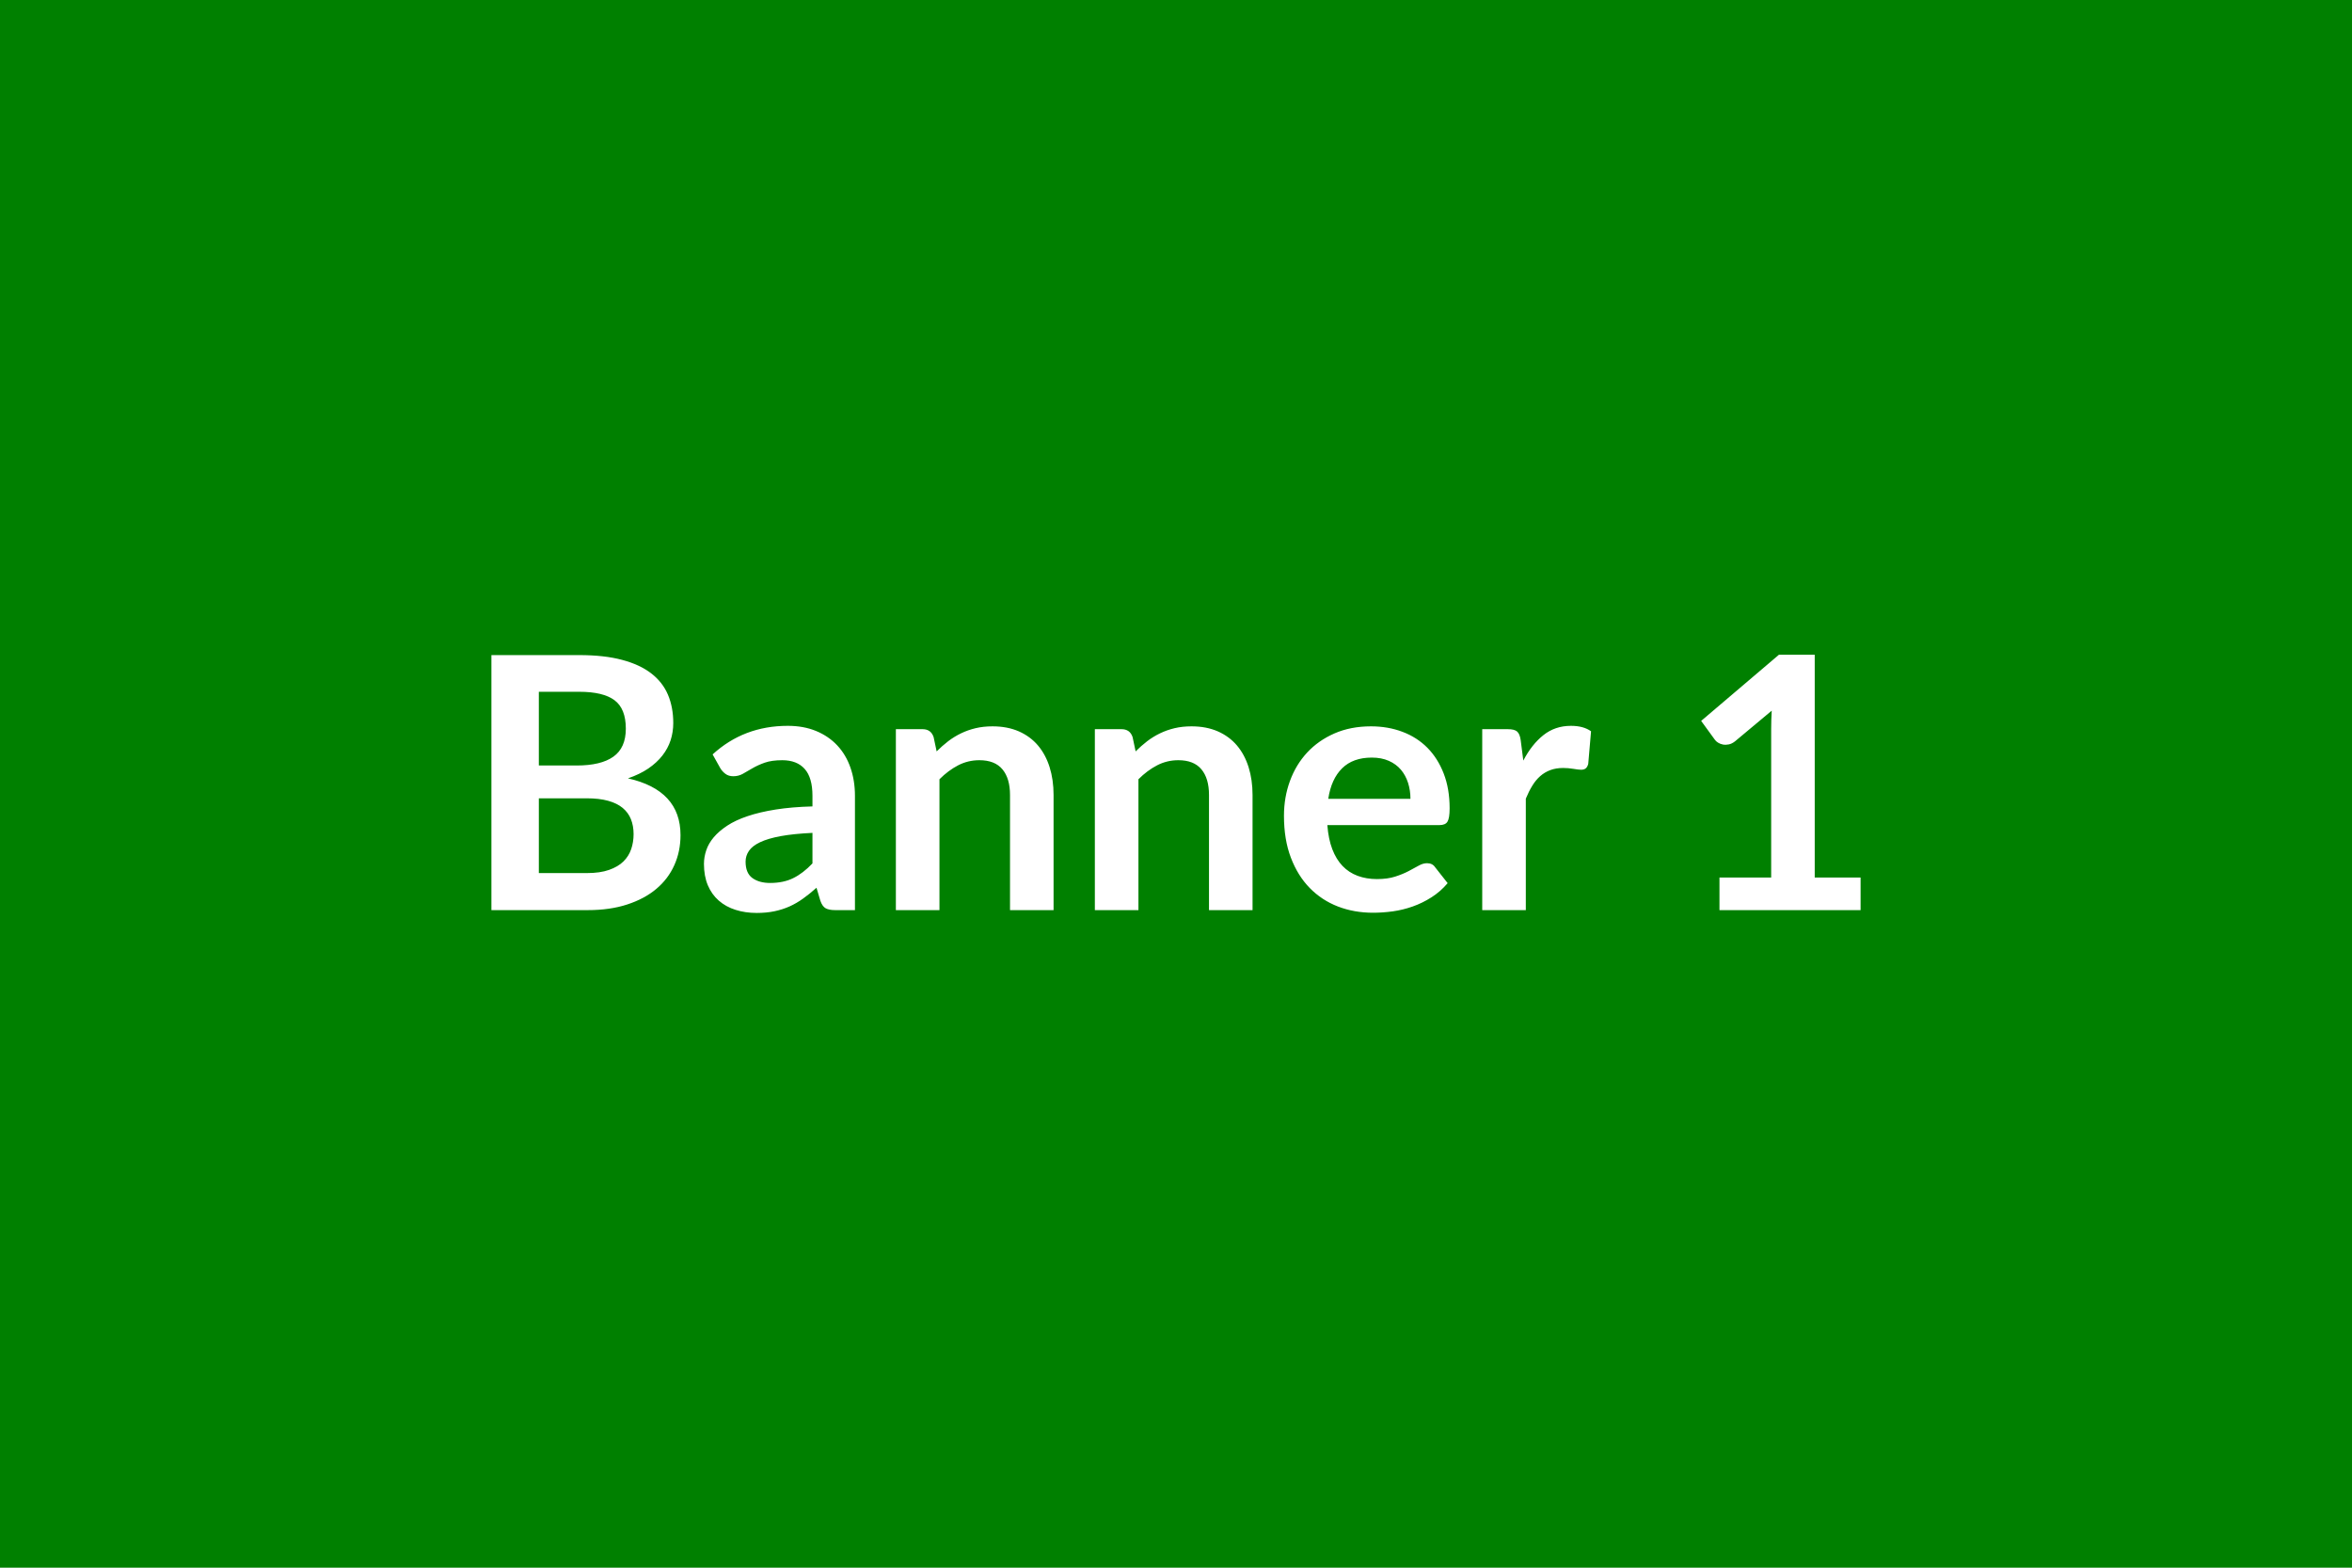 <svg xmlns="http://www.w3.org/2000/svg" width="600" height="400" viewBox="0 0 600 400"><rect width="100%" height="100%" fill="#008000"/><path fill="#FFFFFF" d="M137.46 222.77h12.24q3.38 0 5.67-.81 2.3-.81 3.67-2.16t1.98-3.15q.61-1.8.61-3.82 0-2.12-.68-3.81-.67-1.68-2.11-2.88-1.44-1.19-3.72-1.82-2.27-.63-5.46-.63h-12.2v19.08Zm10.31-46.26h-10.31v18.81h9.63q6.21 0 9.38-2.25 3.18-2.25 3.18-7.15 0-5.09-2.88-7.25t-9-2.16Zm-22.41-9.36h22.41q6.39 0 10.93 1.22 4.55 1.21 7.45 3.46 2.9 2.25 4.25 5.44 1.35 3.2 1.35 7.21 0 2.29-.67 4.38-.68 2.09-2.1 3.92-1.42 1.82-3.6 3.31-2.18 1.48-5.19 2.51 13.41 3.02 13.41 14.49 0 4.15-1.58 7.66-1.57 3.51-4.59 6.05-3.01 2.54-7.43 3.98-4.4 1.44-10.07 1.44h-24.57v-65.07Zm81.9 53.15v-7.79q-4.82.23-8.1.83-3.29.61-5.27 1.56-1.98.94-2.83 2.2-.86 1.26-.86 2.74 0 2.93 1.73 4.19 1.74 1.26 4.53 1.26 3.42 0 5.91-1.24 2.5-1.23 4.89-3.75Zm-23.49-24.26-1.98-3.55q7.96-7.29 19.17-7.29 4.05 0 7.24 1.32 3.2 1.33 5.4 3.69 2.21 2.37 3.35 5.65 1.15 3.29 1.15 7.2v29.16h-5.04q-1.57 0-2.43-.47-.85-.47-1.35-1.91l-.99-3.33q-1.75 1.57-3.42 2.76-1.66 1.2-3.46 2.01-1.8.8-3.85 1.23-2.05.43-4.52.43-2.93 0-5.4-.79-2.48-.78-4.28-2.36-1.8-1.57-2.79-3.91-.99-2.35-.99-5.45 0-1.75.59-3.49.58-1.73 1.91-3.31 1.33-1.57 3.44-2.96 2.12-1.4 5.2-2.43 3.08-1.04 7.18-1.69 4.09-.65 9.36-.79v-2.7q0-4.64-1.98-6.86-1.98-2.23-5.72-2.23-2.7 0-4.48.63-1.77.63-3.12 1.42-1.35.79-2.46 1.42-1.1.62-2.45.62-1.17 0-1.98-.6-.81-.61-1.3-1.42Zm54.4-7.96.77 3.64q1.39-1.39 2.94-2.59 1.56-1.19 3.29-2.02 1.73-.84 3.71-1.31 1.98-.47 4.32-.47 3.78 0 6.71 1.28 2.92 1.29 4.88 3.6 1.96 2.32 2.97 5.54 1.01 3.22 1.01 7.09v29.38h-11.11v-29.38q0-4.24-1.94-6.55-1.93-2.32-5.89-2.32-2.88 0-5.4 1.3-2.52 1.31-4.77 3.56v33.39h-11.12v-46.17h6.8q2.16 0 2.83 2.03Zm50.76 0 .77 3.64q1.39-1.39 2.94-2.59 1.56-1.19 3.29-2.02 1.73-.84 3.71-1.31 1.98-.47 4.32-.47 3.78 0 6.71 1.28 2.92 1.29 4.88 3.6 1.96 2.32 2.97 5.54 1.01 3.22 1.01 7.09v29.38h-11.11v-29.38q0-4.24-1.94-6.55-1.93-2.32-5.89-2.32-2.88 0-5.4 1.3-2.52 1.31-4.77 3.56v33.39H279.3v-46.17h6.8q2.16 0 2.83 2.03Zm49.91 15.75h20.97q0-2.16-.61-4.08-.61-1.91-1.82-3.35-1.22-1.44-3.09-2.27-1.86-.83-4.34-.83-4.81 0-7.58 2.74-2.77 2.74-3.53 7.79Zm28.35 6.7h-28.58q.27 3.56 1.26 6.14.99 2.59 2.61 4.28 1.62 1.69 3.85 2.52 2.23.83 4.93.83 2.7 0 4.65-.63 1.96-.63 3.42-1.4 1.47-.76 2.57-1.39 1.1-.63 2.13-.63 1.4 0 2.08 1.04l3.19 4.05q-1.84 2.16-4.14 3.62-2.29 1.46-4.79 2.34-2.5.88-5.09 1.24-2.58.35-5.01.35-4.82 0-8.96-1.59-4.14-1.6-7.2-4.73-3.06-3.13-4.81-7.74-1.76-4.61-1.76-10.68 0-4.73 1.53-8.89 1.53-4.17 4.39-7.25 2.86-3.08 6.97-4.88 4.12-1.8 9.3-1.8 4.36 0 8.05 1.4 3.69 1.39 6.35 4.07 2.65 2.68 4.16 6.57 1.51 3.89 1.51 8.89 0 2.51-.55 3.39-.53.88-2.06.88Zm20.74-21.69.67 5.22q2.16-4.14 5.14-6.5 2.97-2.36 7.01-2.36 3.2 0 5.13 1.39l-.72 8.33q-.22.81-.65 1.14-.43.34-1.15.34-.67 0-2-.23-1.33-.22-2.59-.22-1.84 0-3.28.54-1.44.54-2.59 1.55-1.15 1.02-2.02 2.46-.88 1.43-1.64 3.28v28.44h-11.12v-46.17h6.52q1.71 0 2.39.61.68.61.9 2.18Zm75.01 35.06h11.7v8.32h-36v-8.32h13.19v-37.94q0-2.25.14-4.63l-9.37 7.83q-.81.63-1.59.78-.79.16-1.49.03-.7-.14-1.24-.48-.53-.33-.81-.74l-3.5-4.81 19.84-16.88h9.13v56.84Z"/></svg>